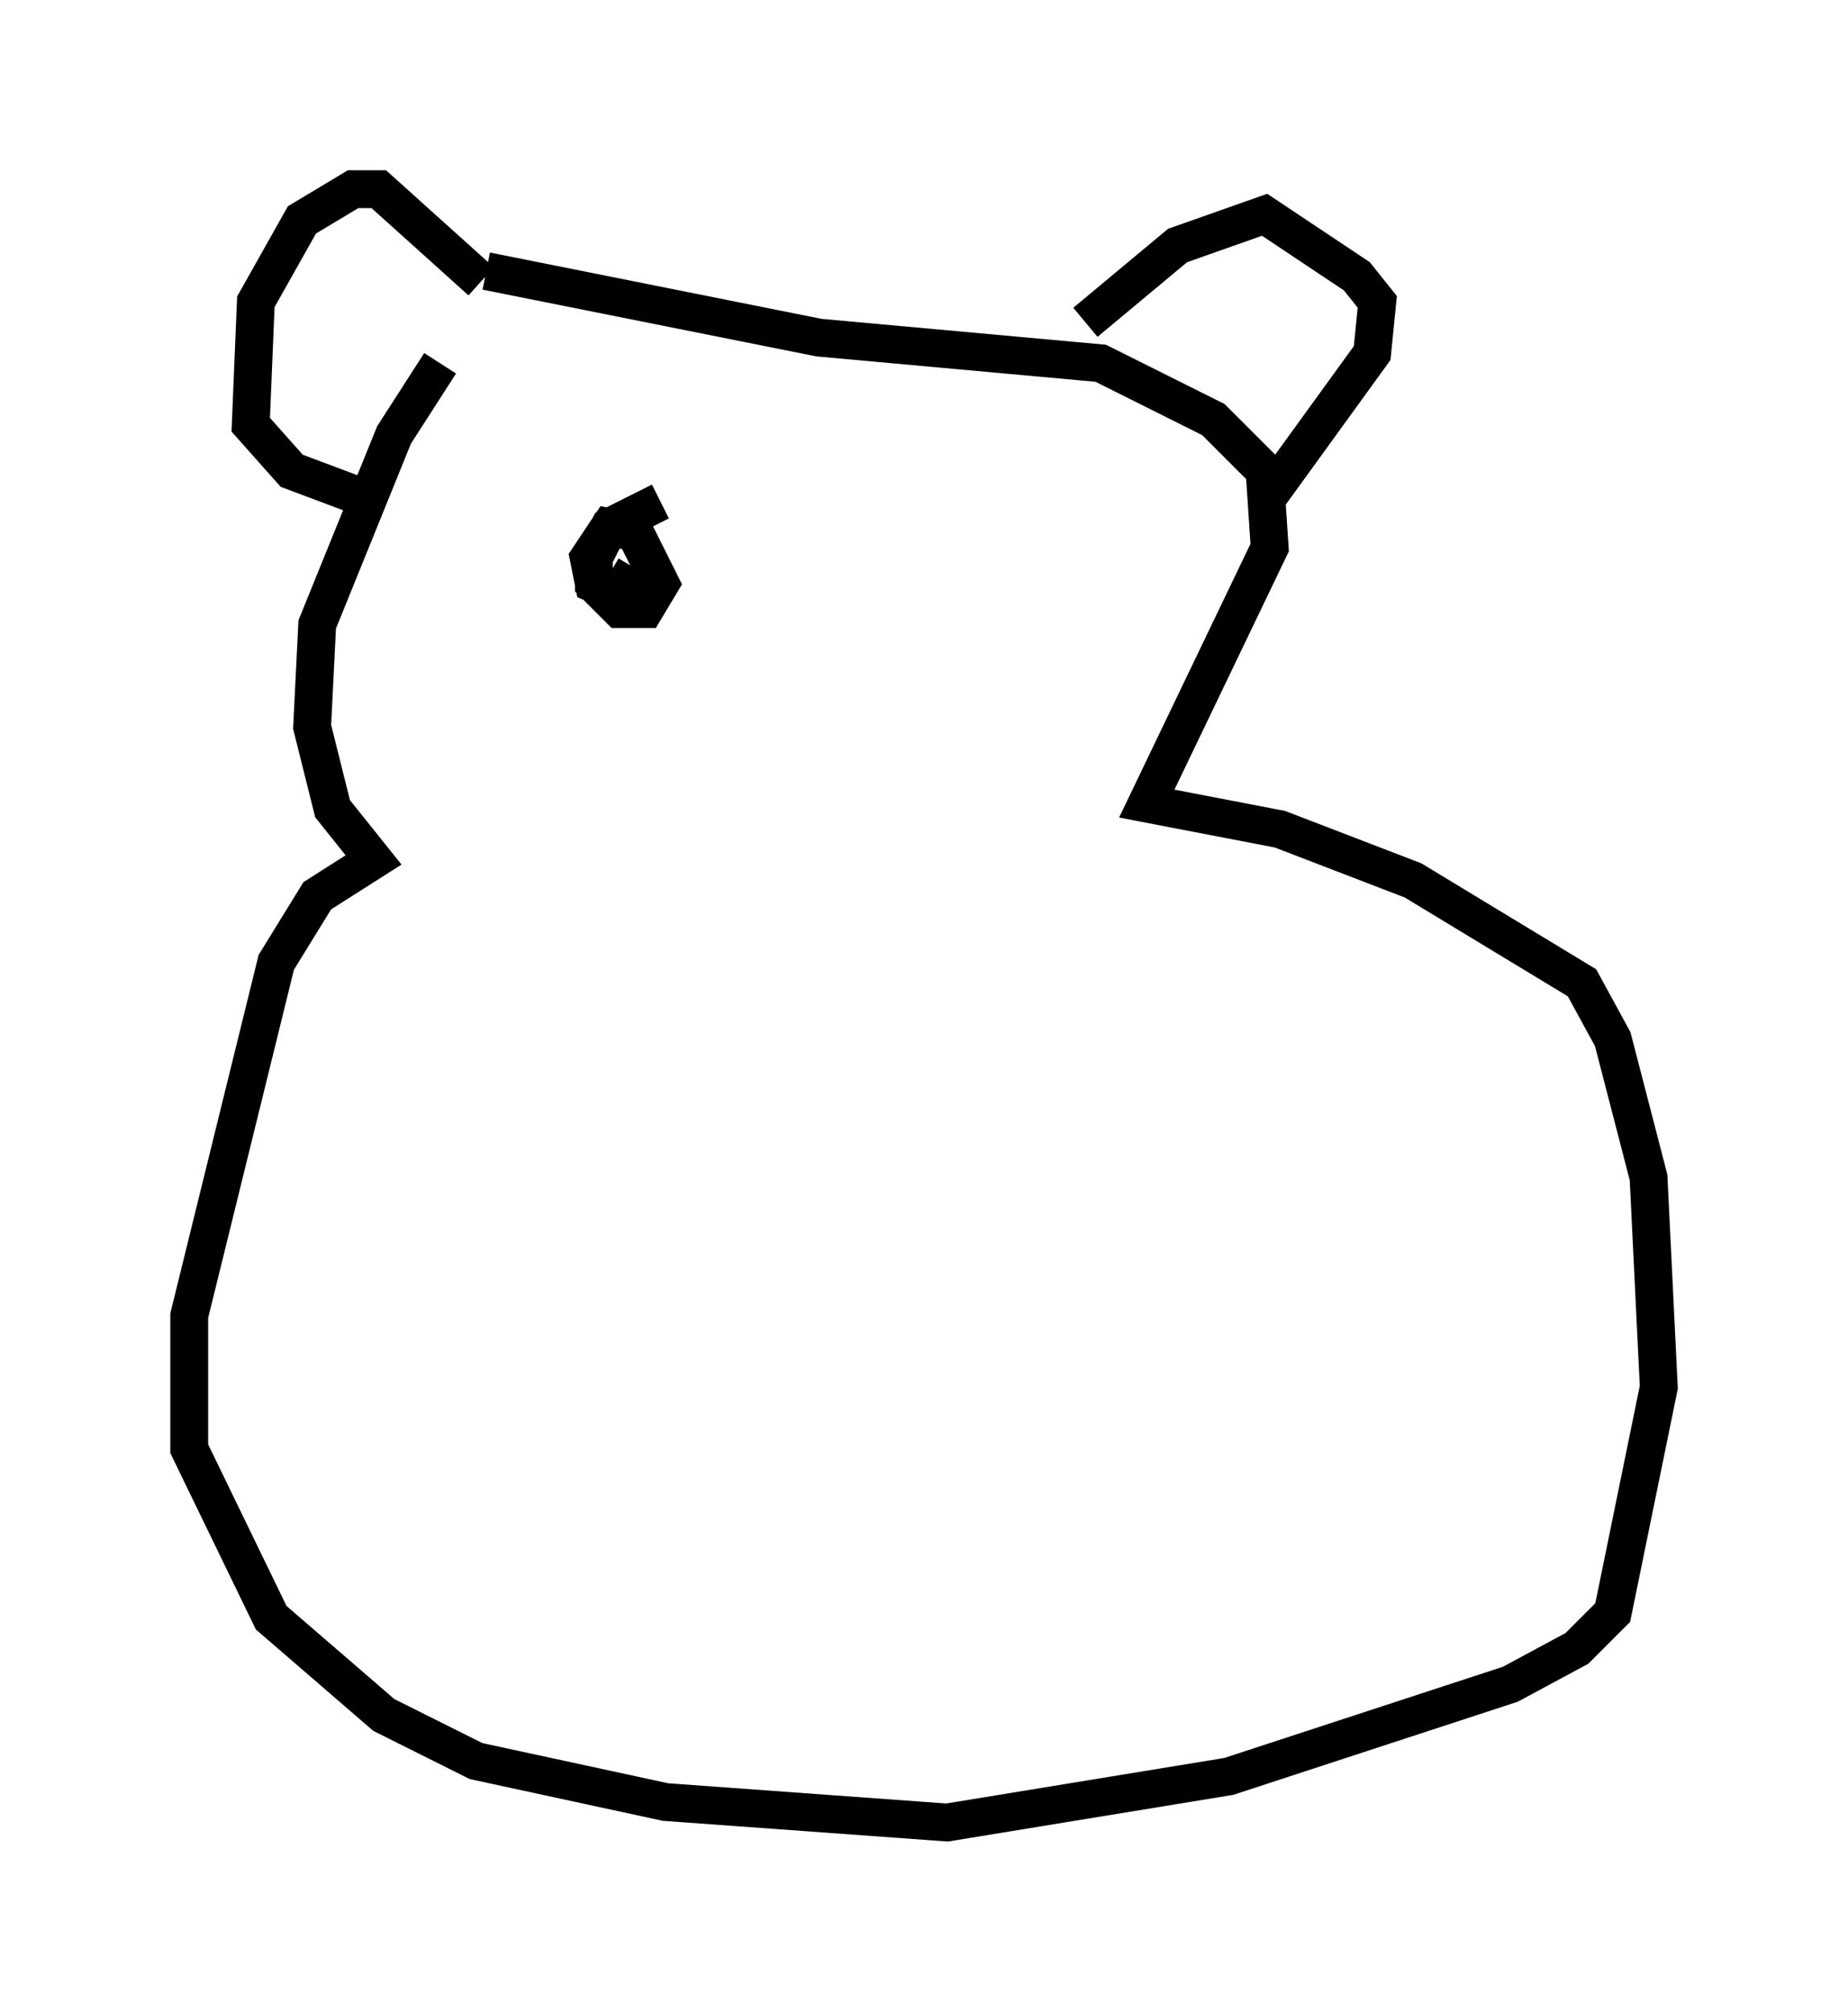 <?xml version="1.0" encoding="utf-8" ?>
<svg baseProfile="full" height="53.166" version="1.1" width="48.836" xmlns="http://www.w3.org/2000/svg" xmlns:ev="http://www.w3.org/2001/xml-events" xmlns:xlink="http://www.w3.org/1999/xlink"><defs /><rect fill="white" height="53.166" width="48.836" x="0" y="0" /><path d="M13.796, 7.436 m-2.165, 2.165 l-1.218, 1.894 -2.03, 5.007 l-0.135, 2.706 0.541, 2.165 l1.083, 1.353 -1.488, 0.947 l-1.083, 1.759 -2.3, 9.337 l0.0, 3.518 2.165, 4.465 l2.977, 2.571 2.436, 1.218 l5.007, 1.083 7.442, 0.541 l7.442, -1.218 7.442, -2.436 l1.759, -0.947 0.947, -0.947 l1.218, -5.954 -0.271, -5.548 l-0.947, -3.654 -0.812, -1.488 l-4.465, -2.706 -3.518, -1.353 l-3.518, -0.677 3.248, -6.766 l-0.135, -2.03 -1.353, -1.353 l-2.977, -1.488 -7.442, -0.677 l-8.796, -1.759 m-0.135, 0.271 l-2.706, -2.436 -0.677, 0.0 l-1.353, 0.812 -1.218, 2.165 l-0.135, 3.248 1.083, 1.218 l2.165, 0.812 m18.809, -4.736 l2.436, -2.03 2.3, -0.812 l2.436, 1.624 0.541, 0.677 l-0.135, 1.353 -2.842, 3.924 m-15.967, 0.0 l-1.353, 0.677 -0.406, 0.812 l0.0, 0.677 0.677, 0.677 l0.677, 0.0 0.406, -0.677 l-0.677, -1.353 -0.677, -0.135 l-0.541, 0.812 0.135, 0.677 l0.677, 0.271 0.406, -0.677 " fill="none" stroke="black" stroke-width="1" /></svg>